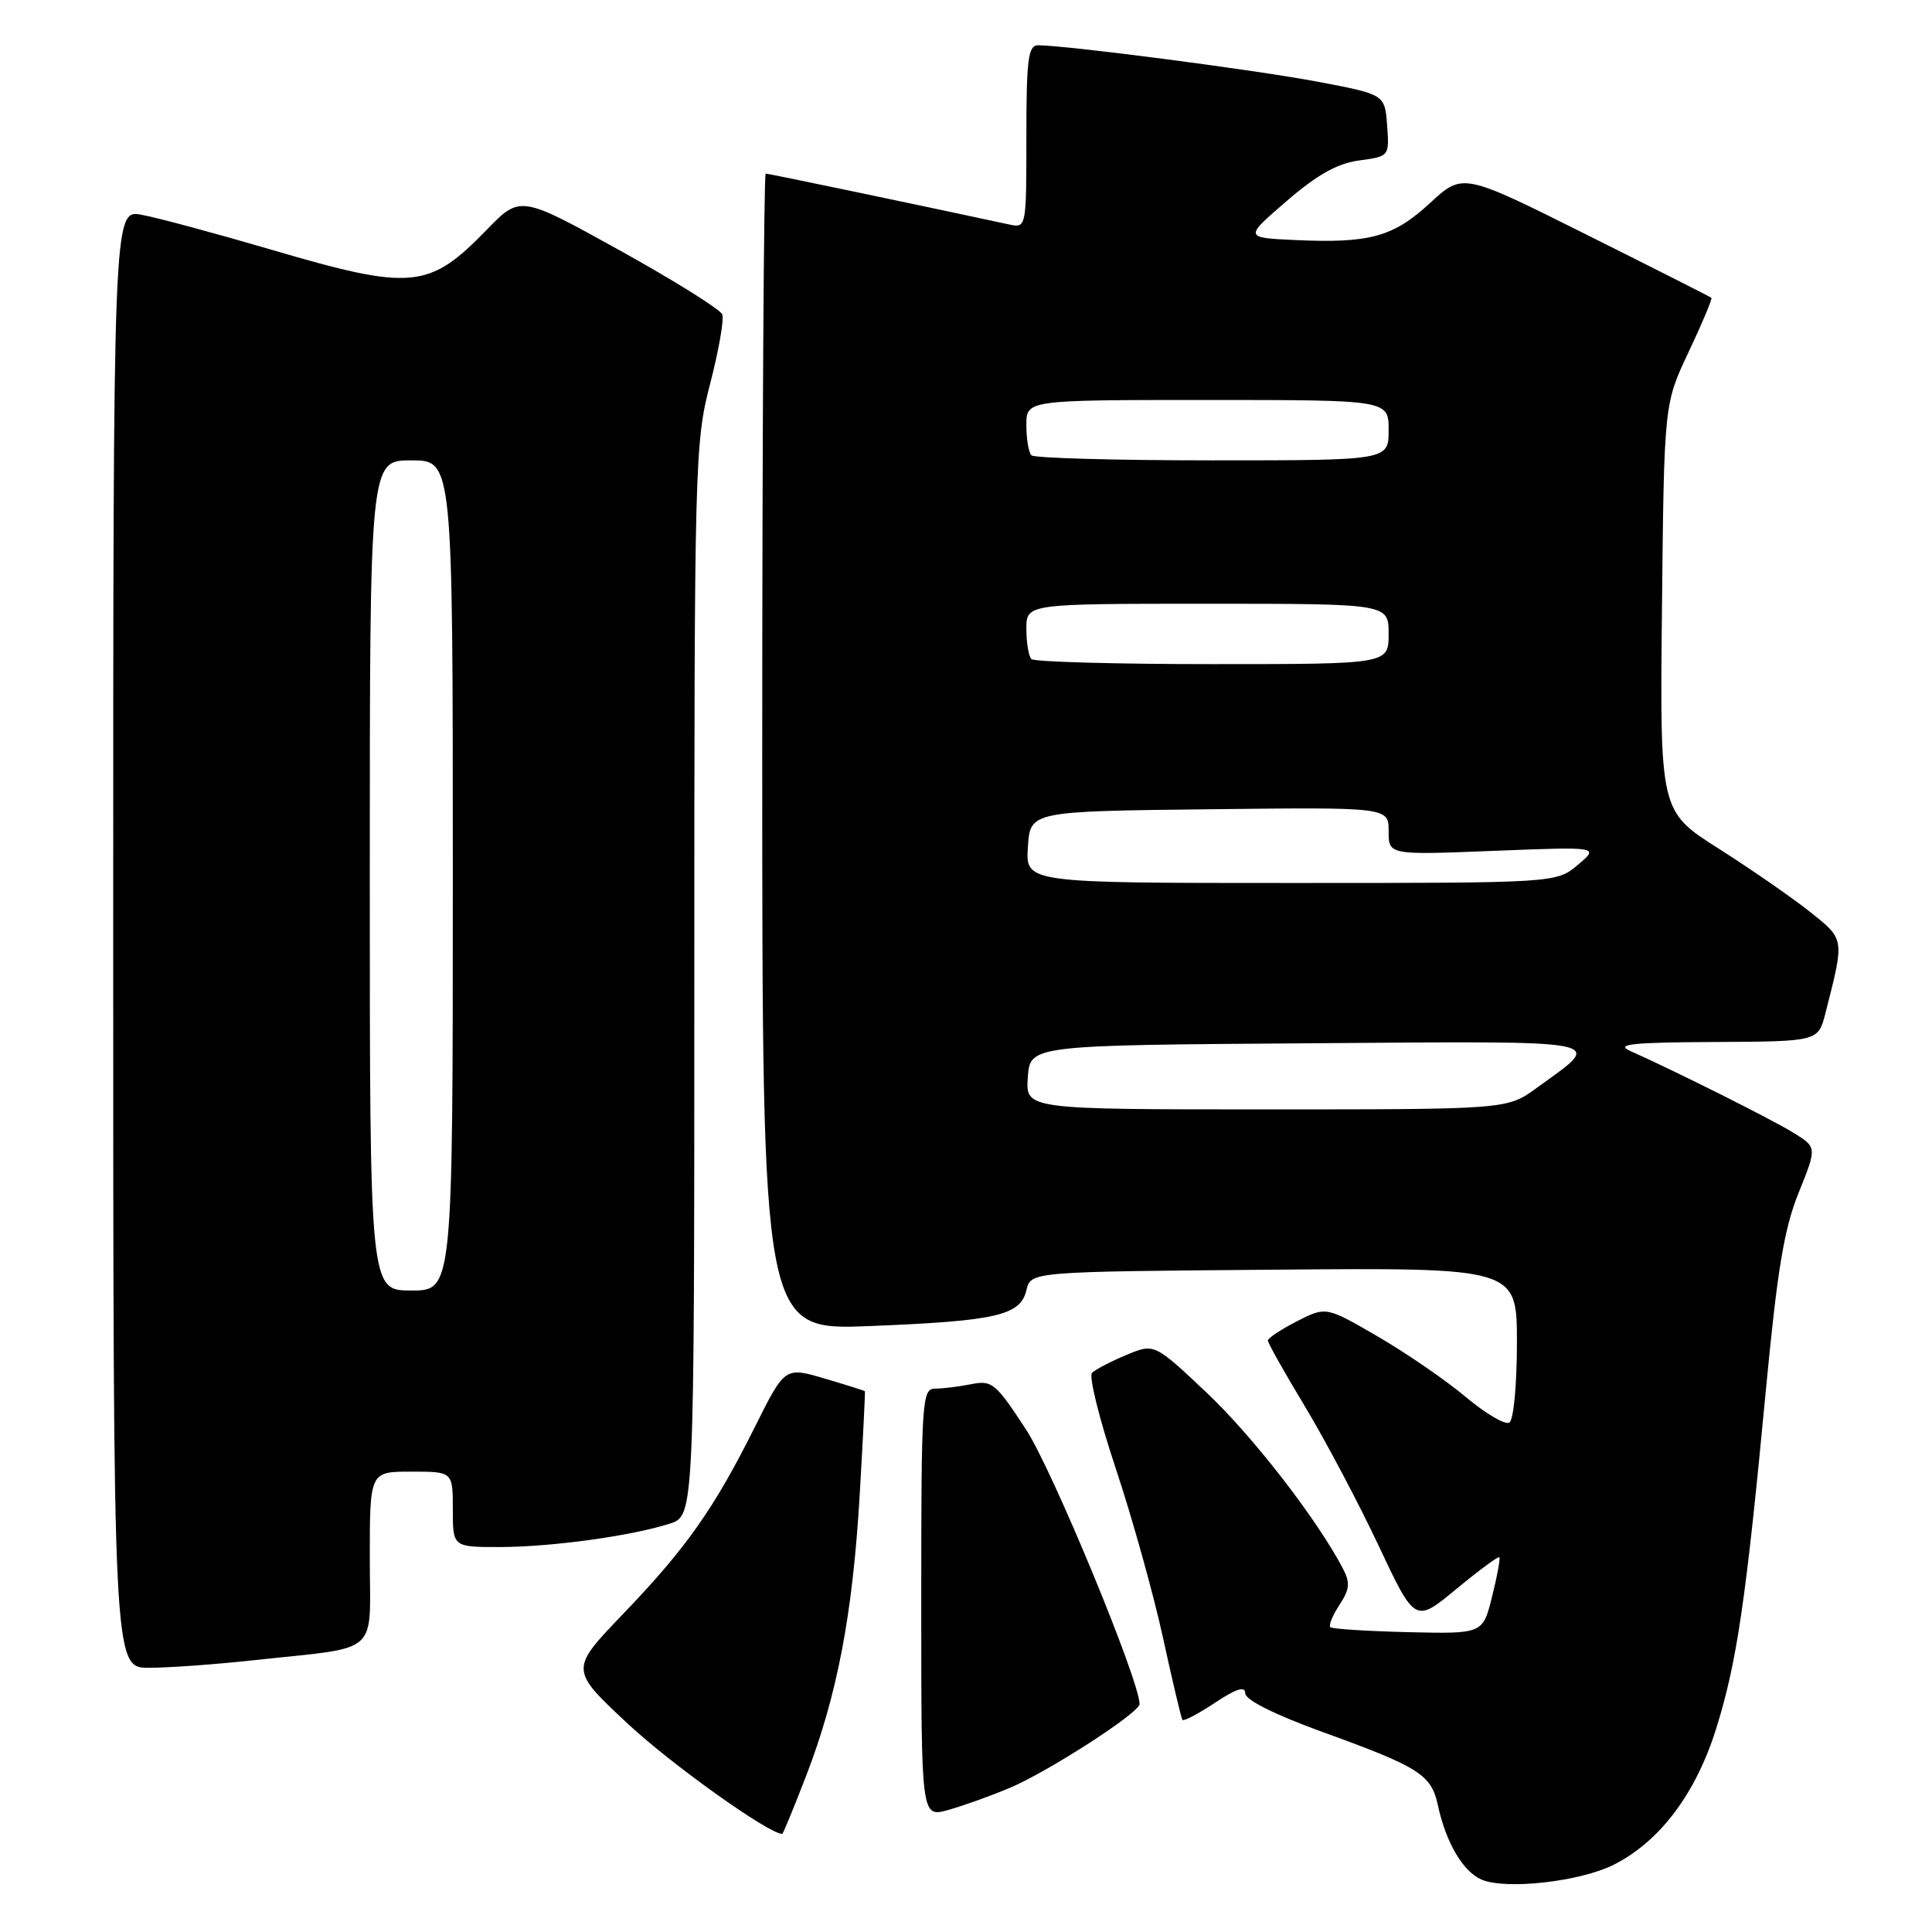 <?xml version="1.0" encoding="UTF-8" standalone="no"?>
<!DOCTYPE svg PUBLIC "-//W3C//DTD SVG 1.1//EN" "http://www.w3.org/Graphics/SVG/1.1/DTD/svg11.dtd" >
<svg xmlns="http://www.w3.org/2000/svg" xmlns:xlink="http://www.w3.org/1999/xlink" version="1.1" viewBox="0 0 256 256">
 <g >
 <path fill="currentColor"
d=" M 213.90 247.05 C 219.98 243.95 224.72 237.63 227.40 229.05 C 230.15 220.28 231.35 212.07 233.98 184.28 C 235.50 168.27 236.40 162.81 238.33 158.04 C 240.76 152.02 240.76 152.02 237.63 150.09 C 234.76 148.32 221.97 141.91 216.00 139.25 C 214.00 138.36 216.26 138.12 227.21 138.07 C 240.92 138.00 240.92 138.00 241.88 134.25 C 244.43 124.26 244.46 124.51 239.80 120.80 C 237.44 118.92 232.00 115.16 227.72 112.44 C 219.94 107.50 219.94 107.50 220.22 80.50 C 220.50 53.50 220.50 53.50 223.77 46.60 C 225.56 42.81 226.91 39.59 226.77 39.46 C 226.62 39.33 219.15 35.55 210.16 31.06 C 193.83 22.90 193.83 22.90 189.50 26.89 C 184.62 31.40 181.51 32.25 171.67 31.81 C 164.85 31.50 164.85 31.50 170.48 26.65 C 174.54 23.14 177.21 21.65 180.10 21.26 C 184.09 20.72 184.10 20.71 183.80 16.62 C 183.50 12.51 183.50 12.51 174.50 10.81 C 166.30 9.26 141.27 6.00 137.55 6.00 C 136.24 6.00 136.00 7.85 136.00 18.12 C 136.00 30.16 135.99 30.23 133.75 29.75 C 122.21 27.26 101.82 23.00 101.46 23.00 C 101.21 23.00 101.00 57.49 101.00 99.64 C 101.00 176.28 101.00 176.28 115.25 175.71 C 132.04 175.04 135.22 174.31 136.01 170.94 C 136.59 168.50 136.59 168.50 168.79 168.24 C 201.00 167.97 201.00 167.97 201.00 177.93 C 201.00 183.49 200.56 188.15 200.00 188.50 C 199.45 188.84 196.86 187.32 194.25 185.13 C 191.64 182.93 186.40 179.33 182.61 177.12 C 175.71 173.11 175.71 173.11 171.86 175.07 C 169.74 176.16 168.00 177.31 168.00 177.63 C 168.00 177.96 170.21 181.88 172.91 186.36 C 175.61 190.84 180.00 199.13 182.66 204.78 C 187.50 215.07 187.50 215.07 192.95 210.57 C 195.95 208.09 198.52 206.19 198.67 206.34 C 198.82 206.49 198.39 208.83 197.71 211.55 C 196.48 216.50 196.48 216.50 186.59 216.27 C 181.15 216.14 176.51 215.84 176.27 215.61 C 176.03 215.37 176.58 214.04 177.49 212.65 C 178.85 210.58 178.93 209.72 177.93 207.82 C 174.49 201.26 165.99 190.29 159.86 184.51 C 152.95 177.99 152.95 177.99 149.23 179.55 C 147.18 180.40 145.14 181.47 144.70 181.91 C 144.25 182.35 145.67 188.06 147.85 194.60 C 150.03 201.15 152.84 211.22 154.10 217.00 C 155.36 222.78 156.52 227.68 156.68 227.90 C 156.83 228.11 158.77 227.10 160.98 225.63 C 163.83 223.74 165.00 223.38 165.00 224.37 C 165.00 225.25 168.89 227.19 175.25 229.50 C 188.09 234.15 189.66 235.15 190.53 239.22 C 191.60 244.16 193.85 247.99 196.30 249.05 C 199.54 250.45 209.45 249.32 213.90 247.05 Z  M 106.84 235.25 C 110.96 224.55 112.99 213.85 113.92 198.00 C 114.35 190.57 114.66 184.43 114.60 184.35 C 114.55 184.27 112.14 183.51 109.25 182.66 C 104.00 181.11 104.00 181.11 100.00 189.13 C 94.60 199.93 90.93 205.14 82.56 213.86 C 75.50 221.22 75.50 221.22 83.15 228.37 C 88.96 233.80 101.86 243.00 103.65 243.00 C 103.76 243.00 105.20 239.51 106.84 235.25 Z  M 133.83 236.89 C 138.94 234.73 151.00 226.94 151.00 225.80 C 151.00 222.71 139.47 194.82 135.98 189.46 C 131.94 183.27 131.45 182.86 128.70 183.41 C 127.08 183.73 124.92 184.00 123.91 184.00 C 122.16 184.00 122.07 185.48 122.07 212.41 C 122.07 240.82 122.07 240.82 125.61 239.84 C 127.56 239.30 131.25 237.98 133.83 236.89 Z  M 33.50 220.00 C 50.67 218.14 49.00 219.59 49.00 206.45 C 49.00 195.00 49.00 195.00 54.50 195.00 C 60.00 195.00 60.00 195.00 60.00 200.00 C 60.00 205.00 60.00 205.00 66.25 204.99 C 73.08 204.98 83.64 203.53 88.75 201.89 C 92.00 200.84 92.00 200.84 92.00 129.90 C 92.00 61.24 92.07 58.69 94.08 50.91 C 95.23 46.49 95.96 42.33 95.70 41.66 C 95.45 41.00 89.32 37.17 82.09 33.16 C 68.94 25.88 68.94 25.88 64.49 30.45 C 56.83 38.34 54.56 38.55 35.90 33.07 C 28.53 30.91 20.81 28.83 18.75 28.46 C 15.00 27.78 15.00 27.78 15.00 124.39 C 15.00 221.00 15.00 221.00 19.75 220.99 C 22.36 220.99 28.55 220.54 33.50 220.00 Z  M 136.19 142.75 C 136.50 138.50 136.50 138.50 173.38 138.24 C 214.30 137.95 212.62 137.62 203.60 144.17 C 199.70 147.00 199.70 147.00 167.79 147.00 C 135.89 147.00 135.89 147.00 136.19 142.75 Z  M 136.20 112.25 C 136.50 107.50 136.50 107.50 160.25 107.23 C 184.00 106.96 184.00 106.96 184.00 110.13 C 184.00 113.30 184.00 113.30 197.96 112.74 C 211.93 112.19 211.93 112.19 209.07 114.60 C 206.21 117.00 206.21 117.00 171.05 117.00 C 135.89 117.00 135.89 117.00 136.20 112.25 Z  M 136.67 87.33 C 136.30 86.97 136.00 85.17 136.00 83.33 C 136.00 80.00 136.00 80.00 160.00 80.00 C 184.00 80.00 184.00 80.00 184.00 84.00 C 184.00 88.00 184.00 88.00 160.67 88.00 C 147.83 88.00 137.03 87.70 136.67 87.33 Z  M 136.67 60.33 C 136.30 59.97 136.00 58.17 136.00 56.33 C 136.00 53.00 136.00 53.00 160.00 53.00 C 184.00 53.00 184.00 53.00 184.00 57.00 C 184.00 61.00 184.00 61.00 160.67 61.00 C 147.83 61.00 137.03 60.70 136.67 60.33 Z  M 49.00 116.00 C 49.00 61.00 49.00 61.00 54.50 61.00 C 60.00 61.00 60.00 61.00 60.00 116.00 C 60.00 171.00 60.00 171.00 54.50 171.00 C 49.00 171.00 49.00 171.00 49.00 116.00 Z "/>
</g>
</svg>